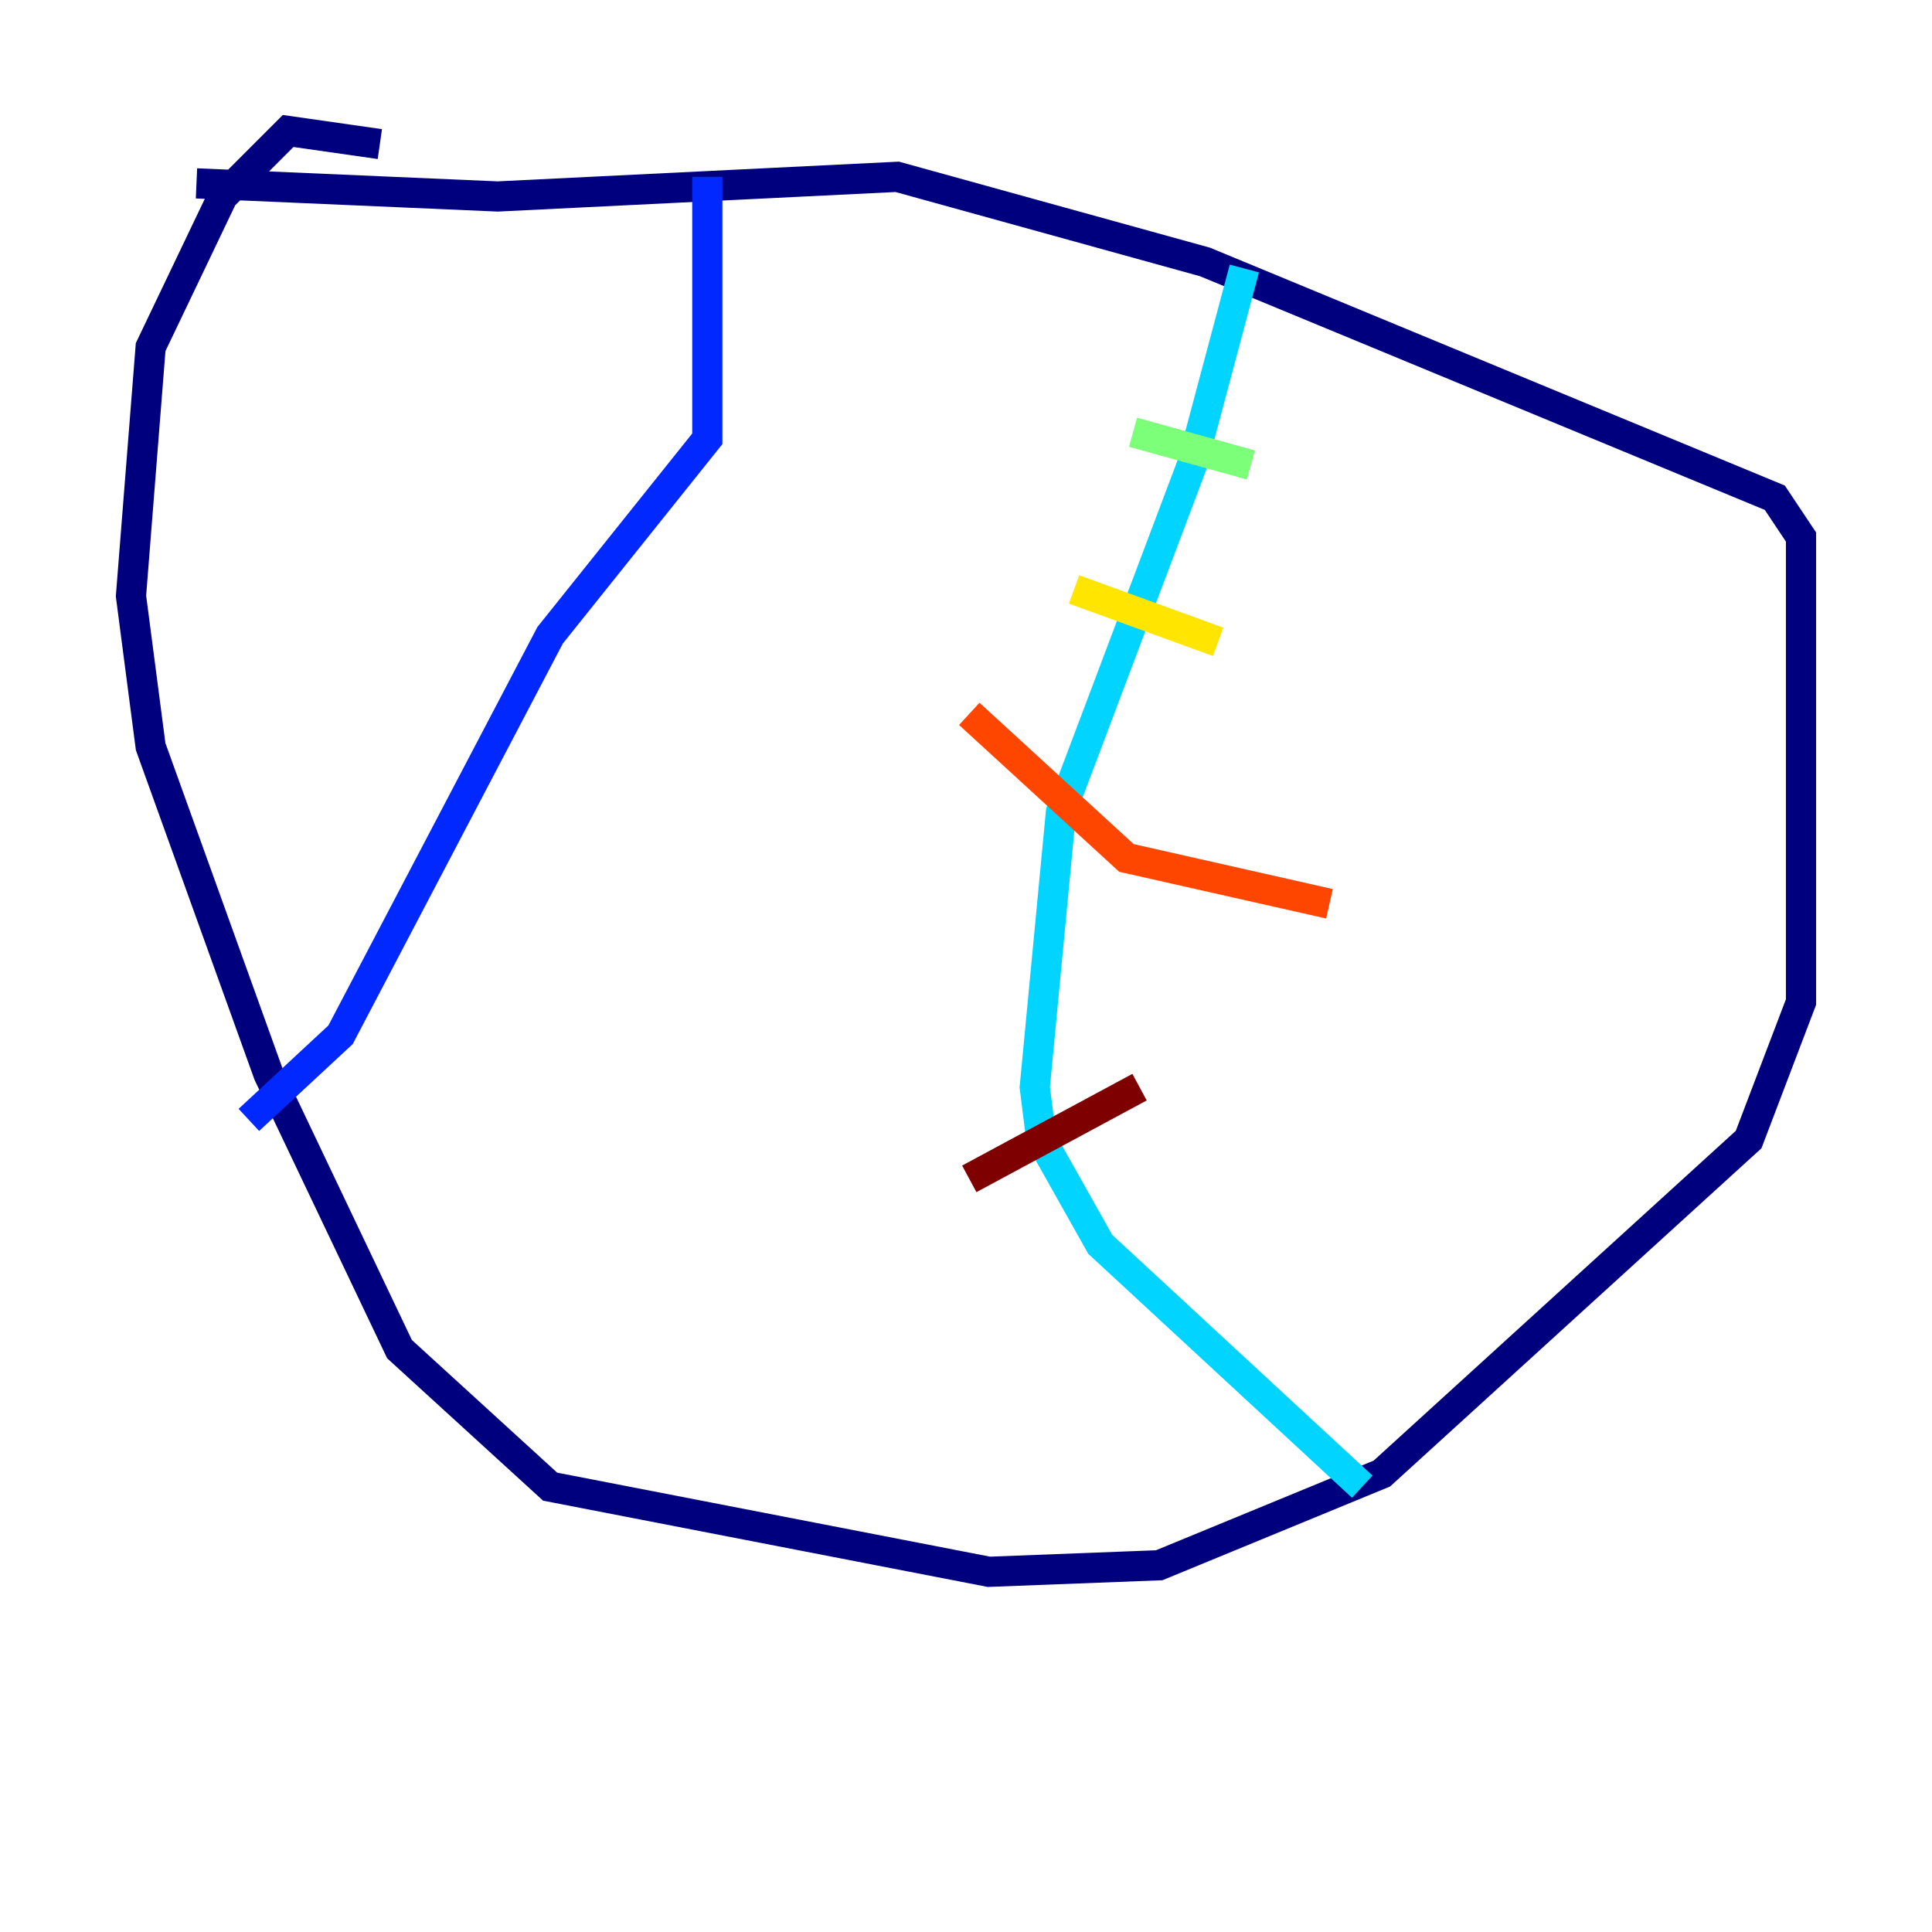 <?xml version="1.0" encoding="utf-8" ?>
<svg baseProfile="tiny" height="128" version="1.2" viewBox="0,0,128,128" width="128" xmlns="http://www.w3.org/2000/svg" xmlns:ev="http://www.w3.org/2001/xml-events" xmlns:xlink="http://www.w3.org/1999/xlink"><defs /><polyline fill="none" points="13.017,12.149 32.976,13.017 59.444,11.715 79.837,17.356 117.586,32.976 119.322,35.58 119.322,66.386 115.851,75.498 91.552,97.627 76.8,103.702 65.519,104.136 36.447,98.495 26.468,89.383 17.79,71.159 9.98,49.464 8.678,39.485 9.98,22.997 14.752,13.017 19.091,8.678 25.166,9.546" stroke="#00007f" stroke-width="2" /><polyline fill="none" points="46.861,11.715 46.861,29.071 36.447,42.088 22.563,68.556 16.488,74.197" stroke="#0028ff" stroke-width="2" /><polyline fill="none" points="82.441,17.79 78.969,30.807 70.291,53.803 68.556,72.027 68.99,75.498 72.895,82.441 90.251,98.495" stroke="#00d4ff" stroke-width="2" /><polyline fill="none" points="75.064,28.637 82.875,30.807" stroke="#7cff79" stroke-width="2" /><polyline fill="none" points="71.159,39.051 80.705,42.522" stroke="#ffe500" stroke-width="2" /><polyline fill="none" points="64.217,47.295 74.63,56.841 88.081,59.878" stroke="#ff4600" stroke-width="2" /><polyline fill="none" points="75.498,72.027 64.217,78.102" stroke="#7f0000" stroke-width="2" /></svg>